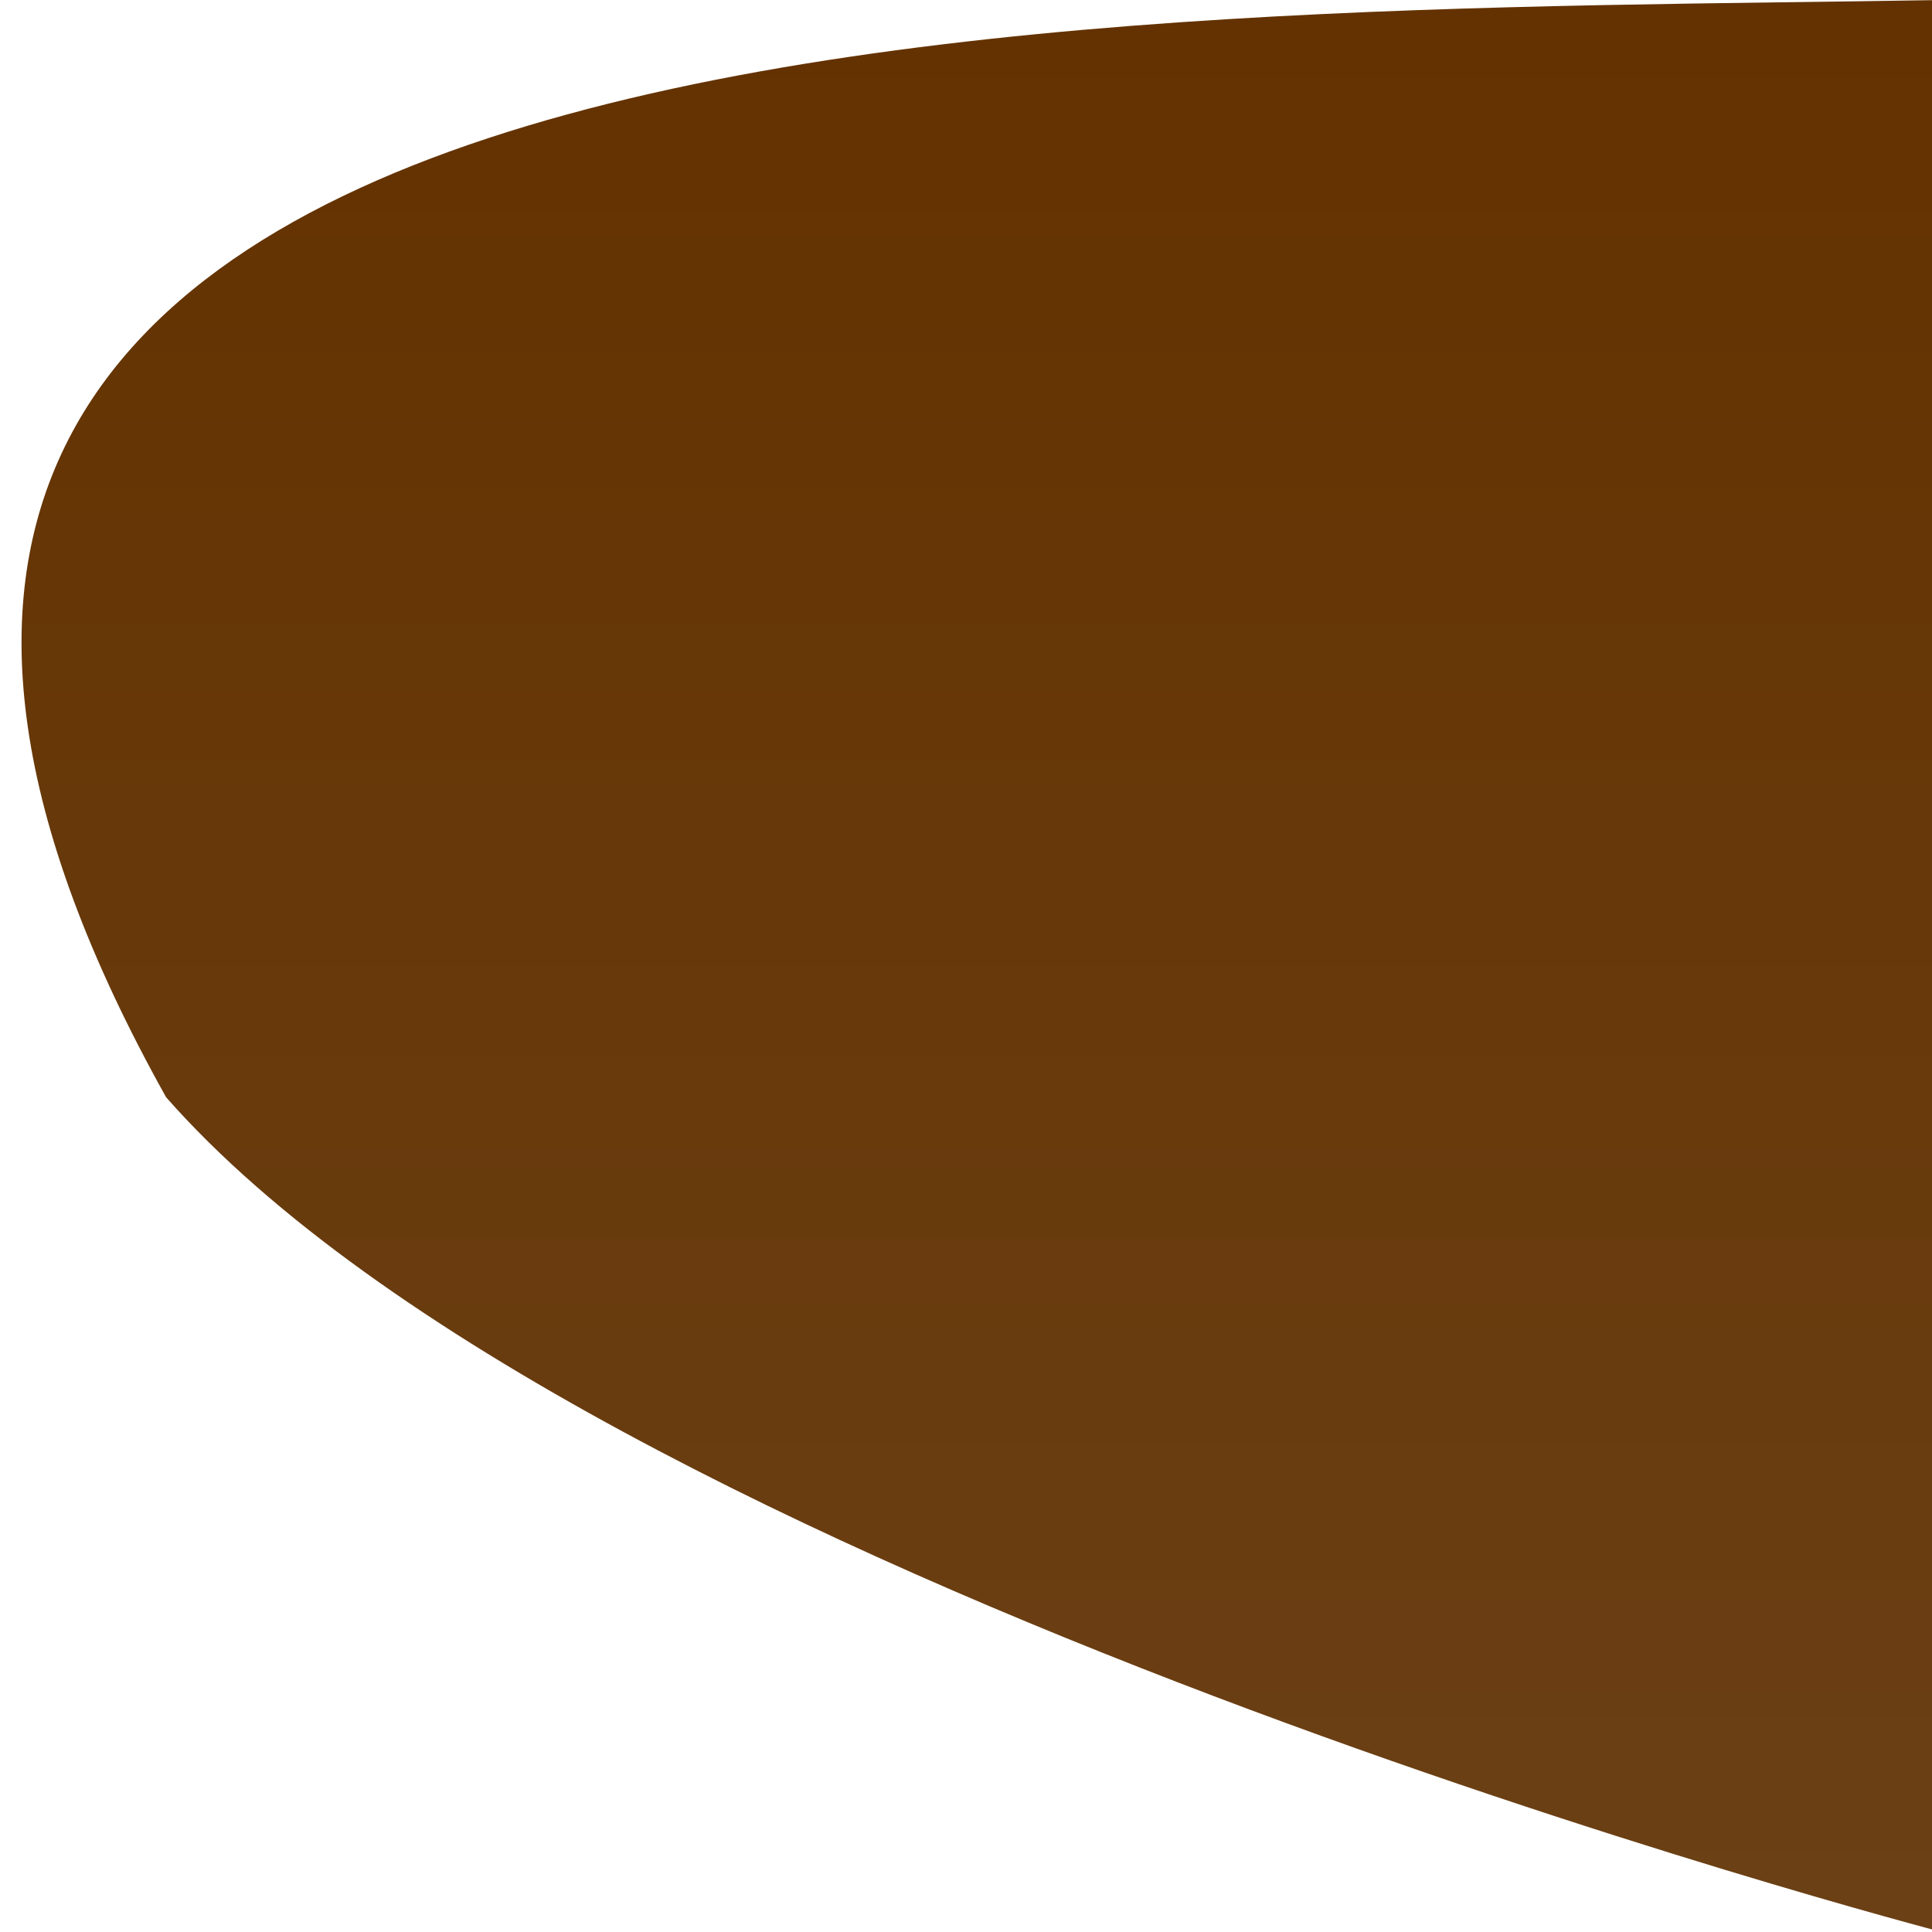 <?xml version="1.0" encoding="UTF-8" standalone="no"?>
<!-- Created with Inkscape (http://www.inkscape.org/) -->

<svg
   xmlns:dc="http://purl.org/dc/elements/1.1/"
   xmlns:cc="http://creativecommons.org/ns#"
   xmlns:rdf="http://www.w3.org/1999/02/22-rdf-syntax-ns#"
   xmlns:svg="http://www.w3.org/2000/svg"
   xmlns="http://www.w3.org/2000/svg"
   xmlns:xlink="http://www.w3.org/1999/xlink"
   xmlns:sodipodi="http://sodipodi.sourceforge.net/DTD/sodipodi-0.dtd"
   xmlns:inkscape="http://www.inkscape.org/namespaces/inkscape"
   width="128"
   height="128"
   viewBox="0 0 128 128"
   id="svg2"
   version="1.1"
   inkscape:version="0.91 r13725"
   sodipodi:docname="platformEndsWood.svg"
   inkscape:export-filename="/projects/TowerJump/resources/levels/wood/platformEndsWood.png"
   inkscape:export-xdpi="90"
   inkscape:export-ydpi="90">
  <defs
     id="defs4">
    <linearGradient
       id="linearGradient4164"
       inkscape:collect="always">
      <stop
         id="stop4166"
         offset="0"
         style="stop-color:#643200;stop-opacity:1" />
      <stop
         id="stop4168"
         offset="1"
         style="stop-color:#6b4015;stop-opacity:1" />
    </linearGradient>
    <linearGradient
       gradientUnits="userSpaceOnUse"
       y2="1015.22"
       x2="67.5"
       y1="924.863"
       x1="67.5"
       id="linearGradient4170"
       xlink:href="#linearGradient4164"
       inkscape:collect="always"
       gradientTransform="matrix(1,0,0,1.401,0.65,-370.738)" />
  </defs>
  <sodipodi:namedview
     id="base"
     pagecolor="#38774e"
     bordercolor="#666666"
     borderopacity="1.0"
     inkscape:pageopacity="0"
     inkscape:pageshadow="2"
     inkscape:zoom="3.959798"
     inkscape:cx="77.98978"
     inkscape:cy="69.079214"
     inkscape:document-units="px"
     inkscape:current-layer="layer1"
     showgrid="false"
     units="px"
     inkscape:window-width="1833"
     inkscape:window-height="942"
     inkscape:window-x="1383"
     inkscape:window-y="19"
     inkscape:window-maximized="0" />
  <g
     inkscape:label="Ebene 1"
     inkscape:groupmode="layer"
     id="layer1"
     transform="translate(0,-924.362)">
    <path
       style="opacity:1;fill:url(#linearGradient4170);fill-opacity:1;fill-rule:nonzero;stroke:none;stroke-width:26;stroke-linecap:round;stroke-linejoin:miter;stroke-miterlimit:4;stroke-dasharray:none;stroke-opacity:1"
       d="m 128.65,924.362 0,128 c 0,0 -89.472,-23.264 -117.646,-55.306 -41.644,-74.552 62.699,-71.742 117.646,-72.694 z"
       id="rect4143-8"
       inkscape:connector-curvature="0"
       sodipodi:nodetypes="cccc" />
  </g>
</svg>
